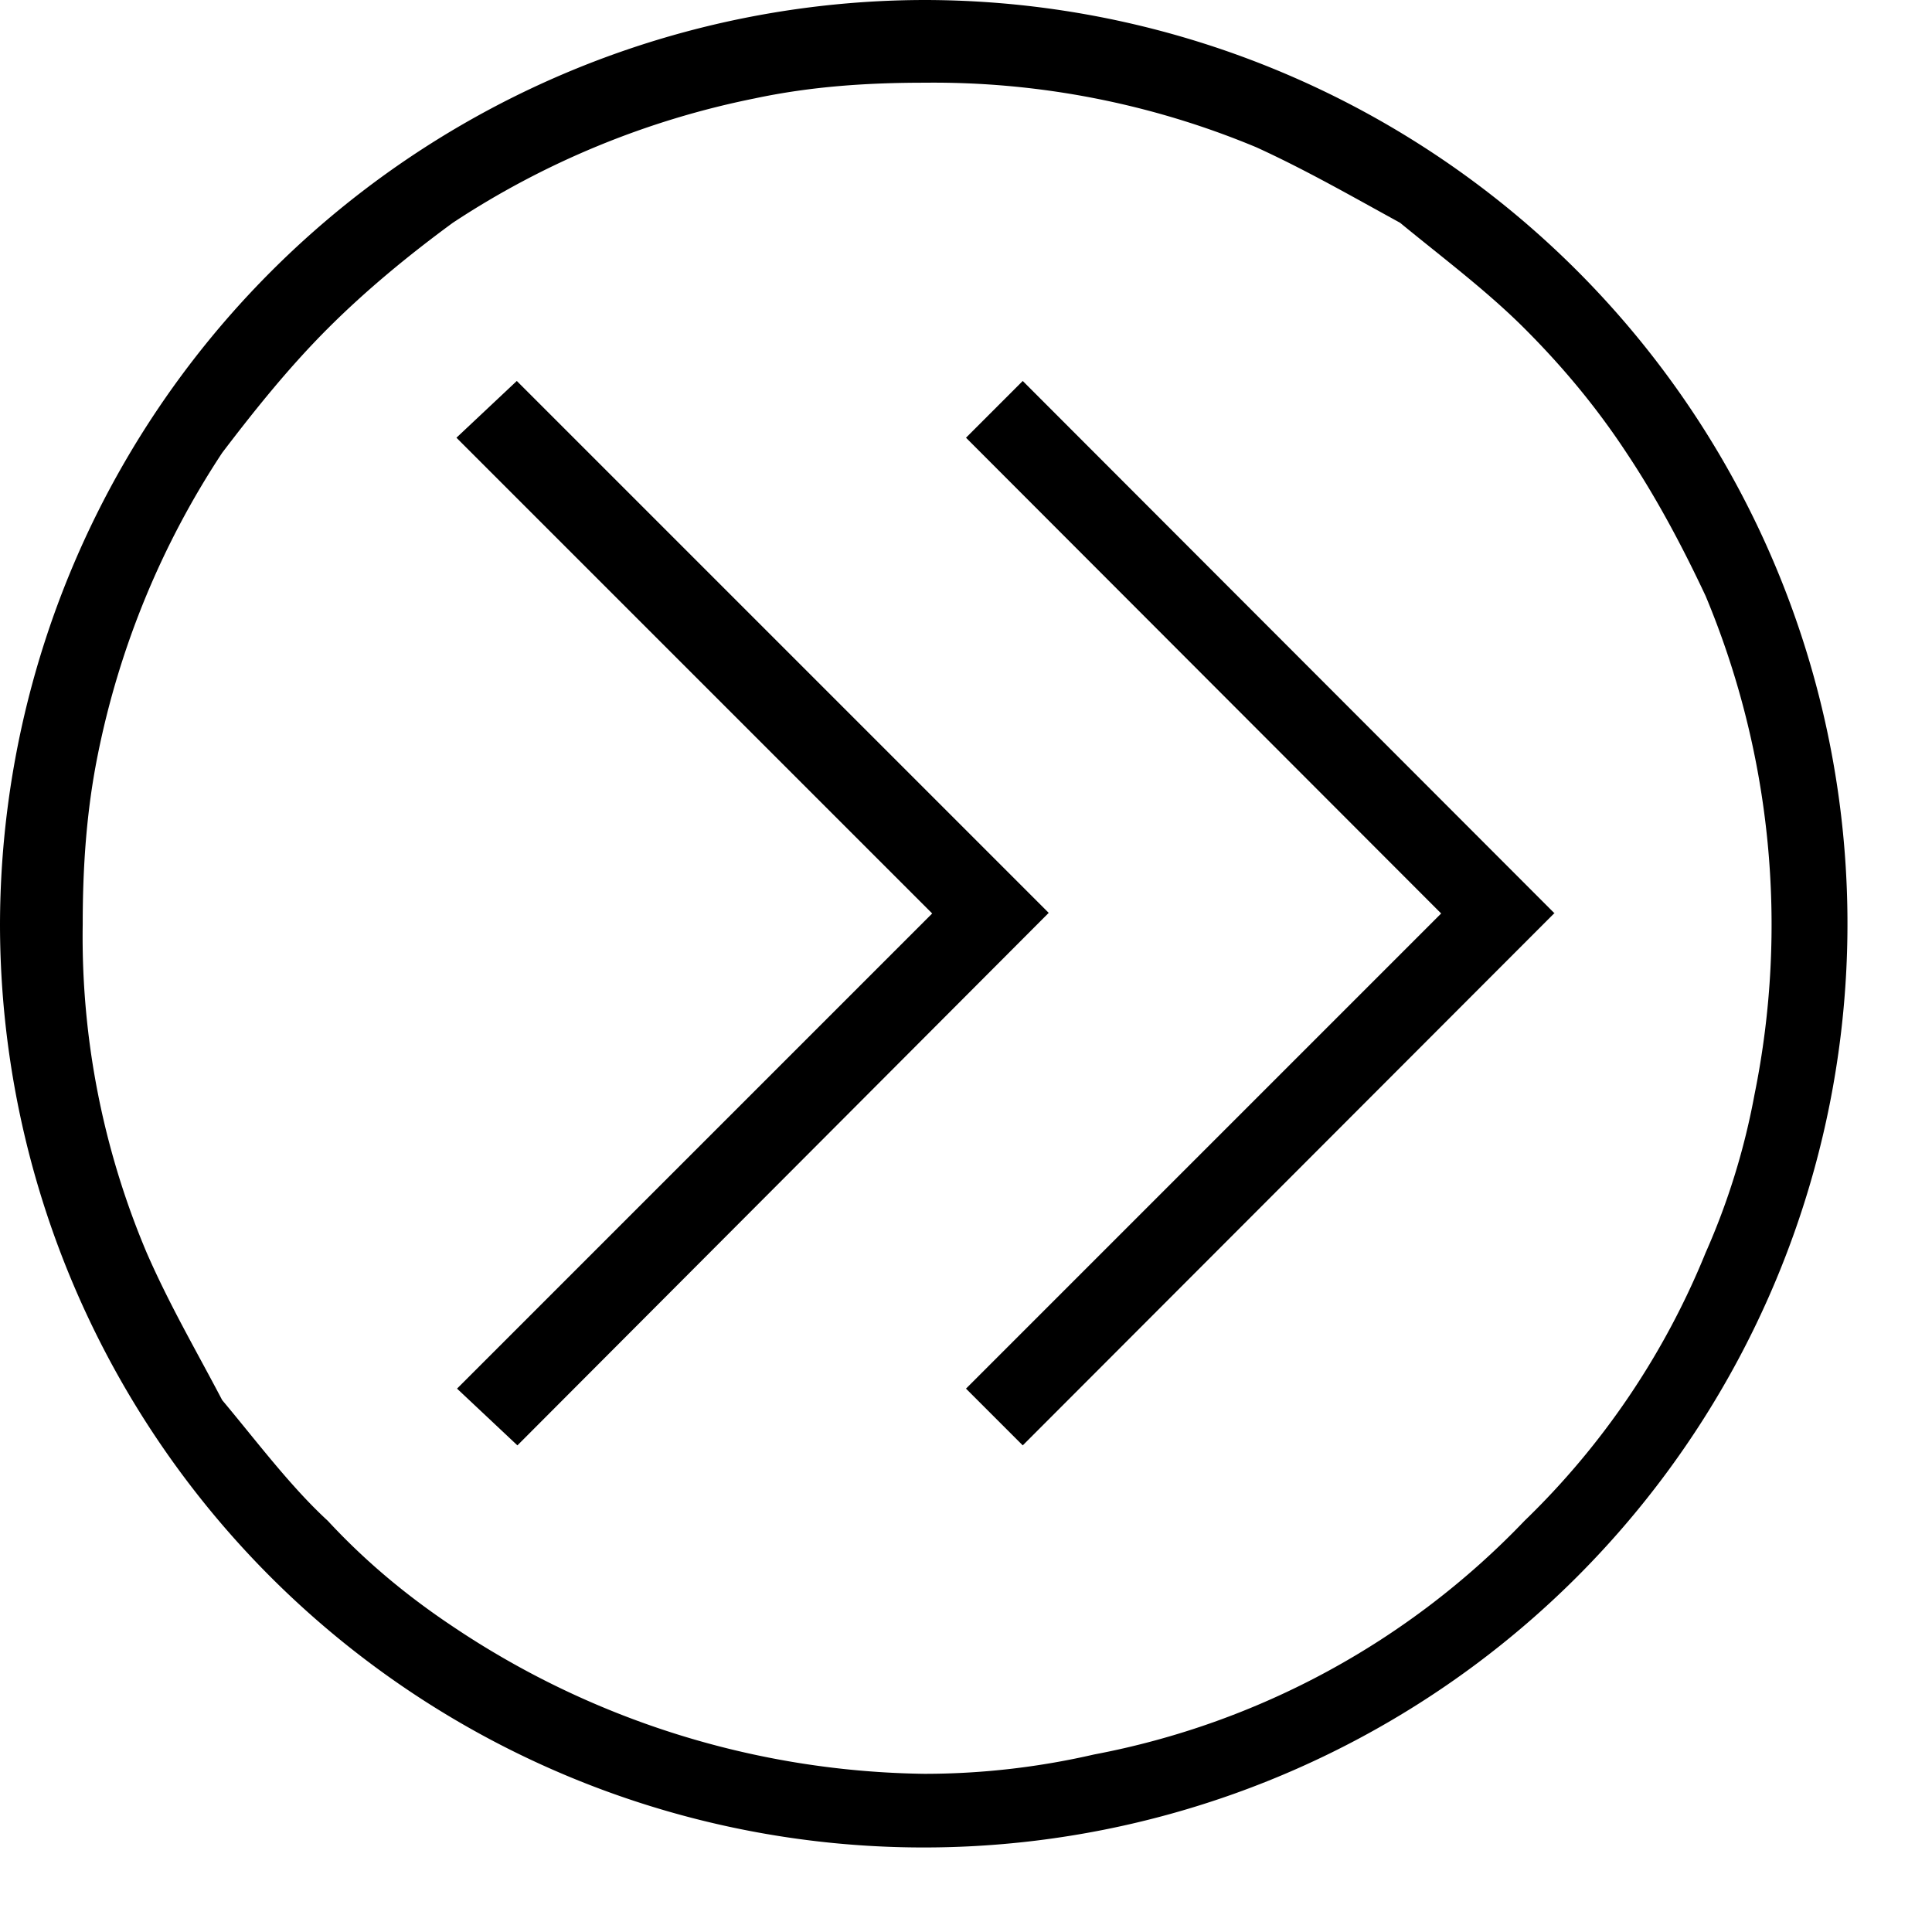 <svg viewBox="0 0 32 32"><path d="M15.31 0A15.34 15.34 0 0 0 0 15.31 15.3 15.3 0 1 0 15.31 0zm12.94 20.75a12.95 12.95 0 0 1-3 4.44 13.28 13.28 0 0 1-7.13 3.87c-.87.2-1.81.32-2.81.32a14.33 14.33 0 0 1-7.81-2.44c-.75-.5-1.44-1.07-2.07-1.75-.62-.57-1.18-1.32-1.75-2-.43-.82-.87-1.57-1.25-2.44a13.43 13.43 0 0 1-1.06-5.44c0-.94.06-1.87.25-2.81a14.12 14.12 0 0 1 2.06-5c.57-.75 1.13-1.44 1.75-2.06s1.32-1.2 2.07-1.75a14.12 14.12 0 0 1 5-2.06c.94-.2 1.87-.26 2.81-.26a13.88 13.88 0 0 1 5.5 1.07c.81.37 1.56.8 2.38 1.25.68.56 1.43 1.12 2.06 1.75s1.19 1.3 1.69 2.06c.5.75.93 1.56 1.31 2.37a14.12 14.12 0 0 1 .81 8.26 11.7 11.7 0 0 1-.81 2.62zm-10.88-5.63l-8.8 8.82-1-.94 7.87-7.87-7.88-7.88 1-.94zm8.38 0l-8.81 8.82L16 23l7.87-7.87L16 7.25l.94-.94 8.81 8.82z"></path></svg>